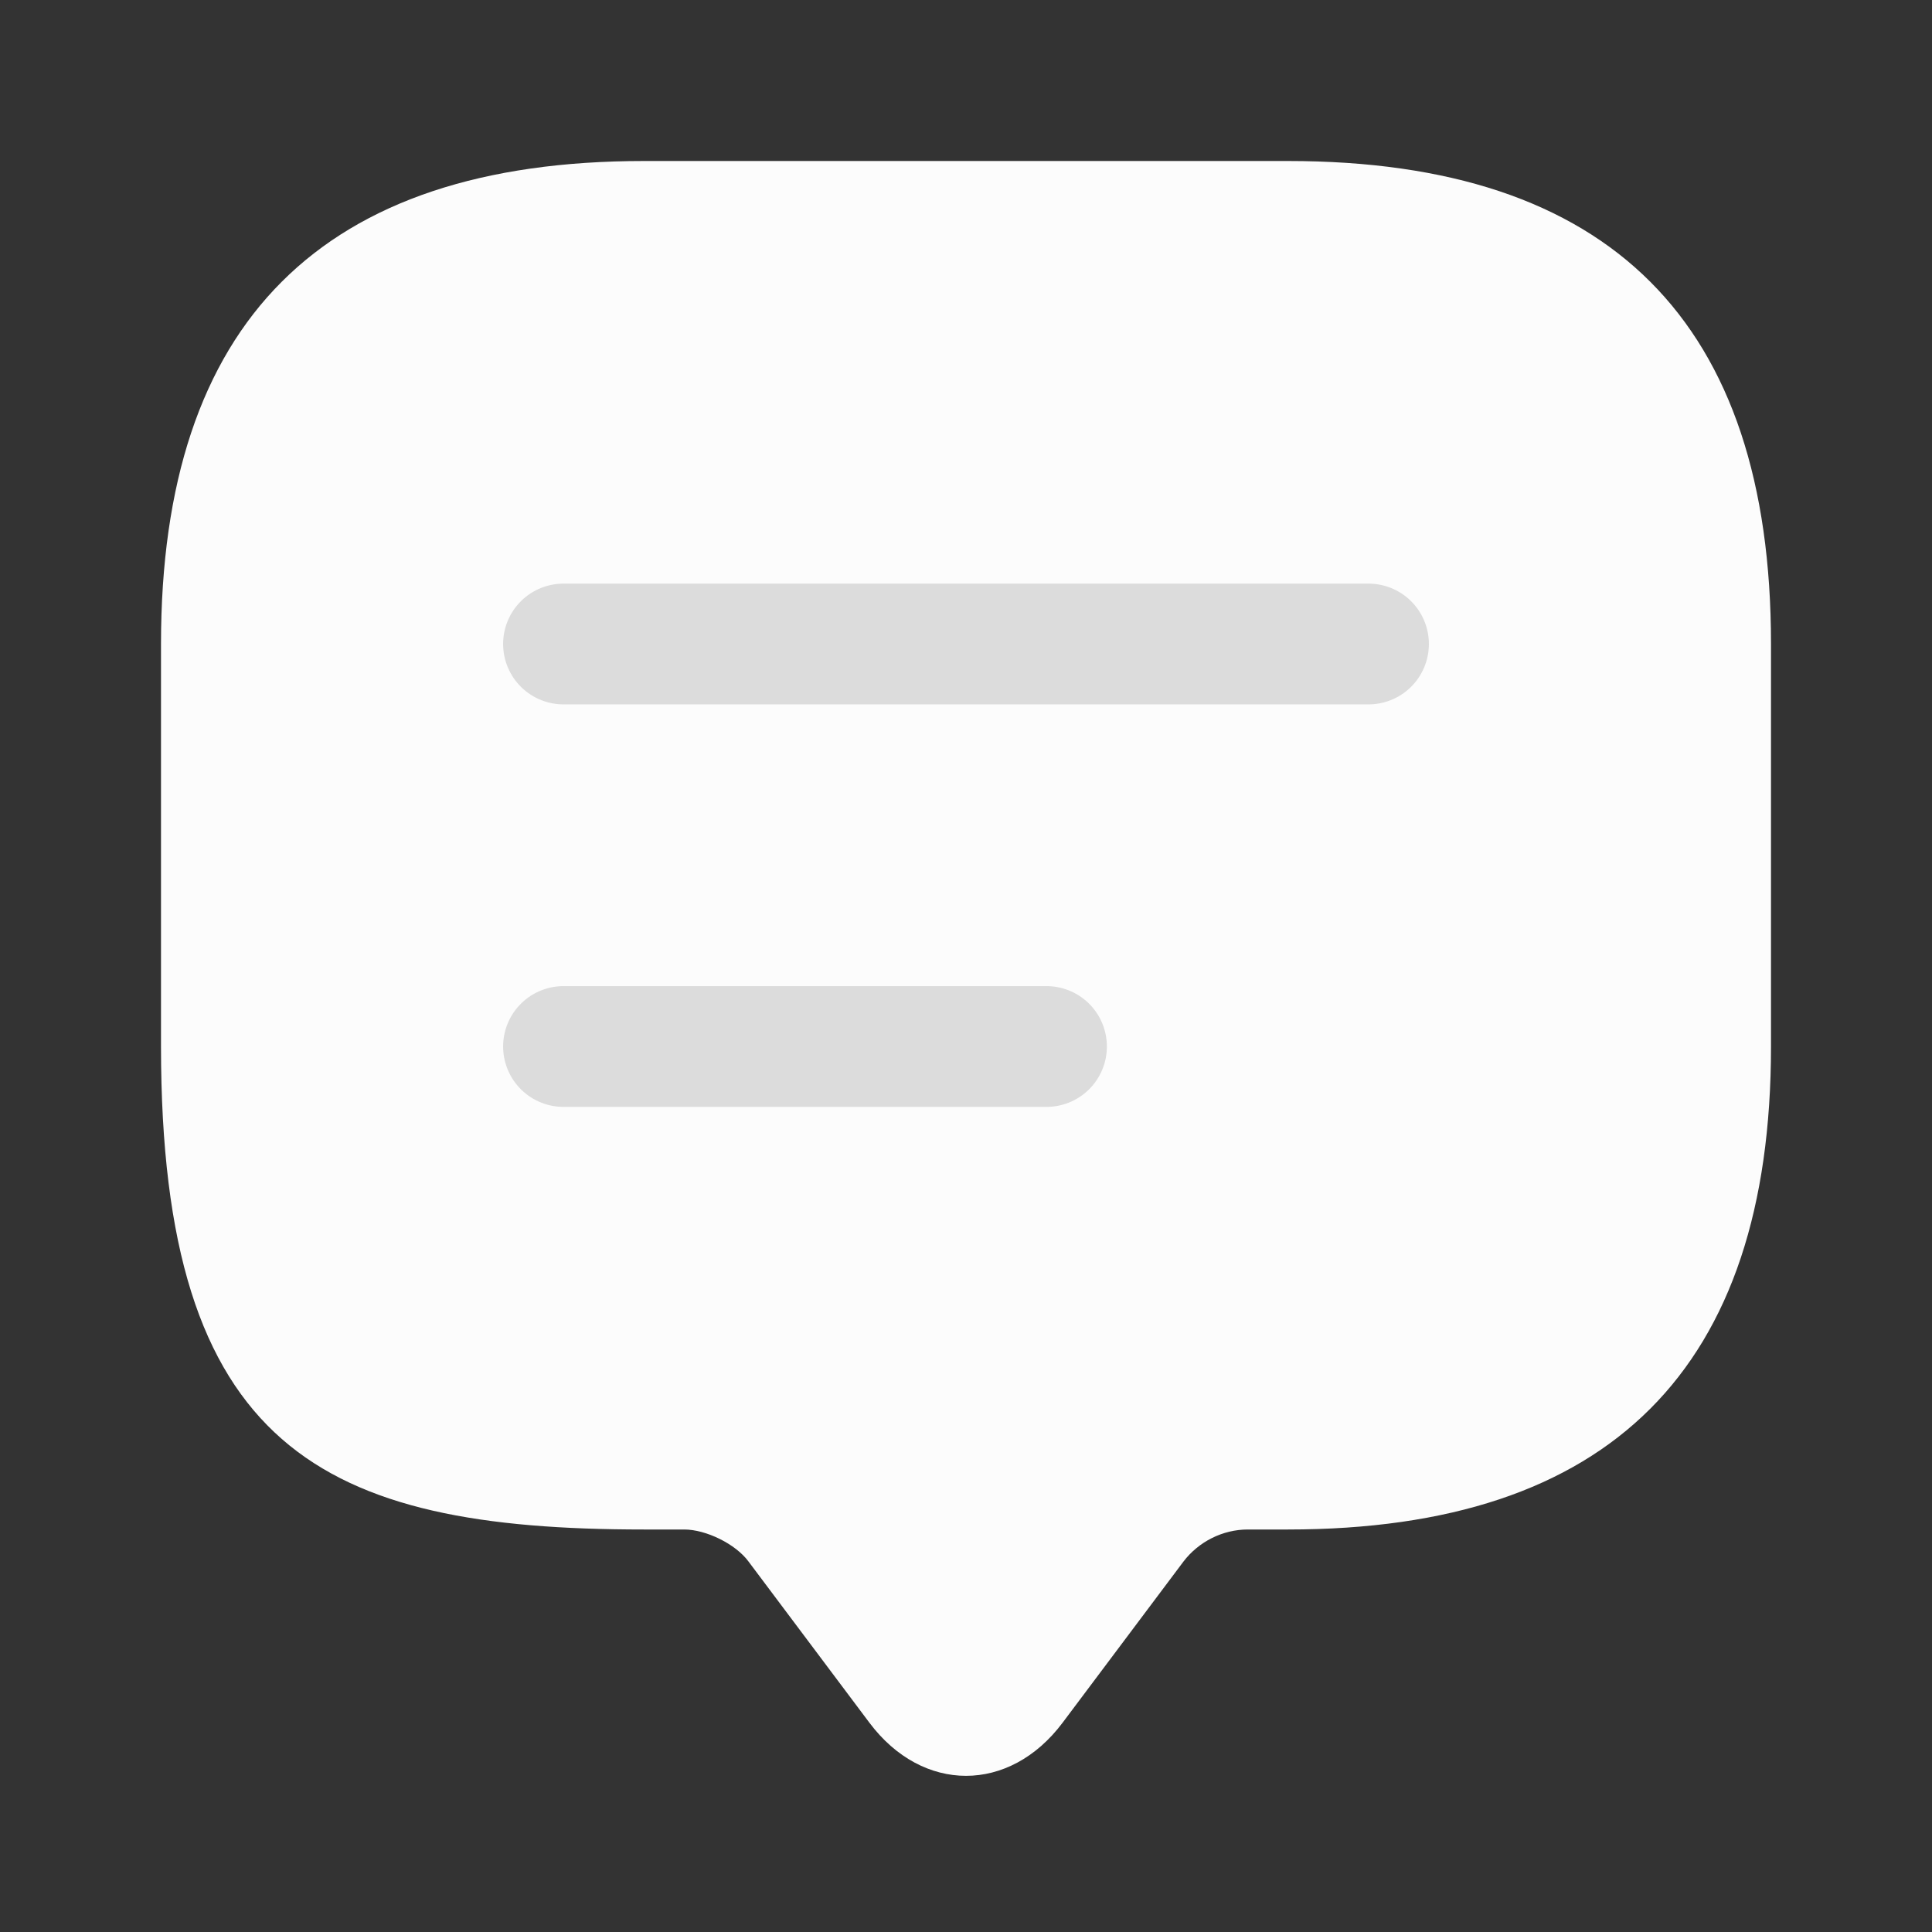 <svg width="24" height="24" viewBox="0 0 24 24" fill="none" xmlns="http://www.w3.org/2000/svg">
<rect x="0" y="0" width="24" height="24" fill="#333333" stroke="none"/>
<path d="M8.5 19H8C4 19 2 18 2 13V8C2 4 4 2 8 2H16C20 2 22 4 22 8V13C22 17 20 19 16 19H15.5C15.19 19 14.89 19.15 14.7 19.4L13.2 21.4C12.54 22.28 11.46 22.28 10.8 21.4L9.3 19.4C9.14 19.18 8.77 19 8.5 19Z" fill="#FCFCFC"/>
<path d="M7 8H17" stroke="#BDBDBD" stroke-opacity="0.5" stroke-width="1.5" stroke-linecap="round" stroke-linejoin="round"/>
<path d="M7 13H13" stroke="#BDBDBD" stroke-opacity="0.5" stroke-width="1.5" stroke-linecap="round" stroke-linejoin="round"/>
</svg>
